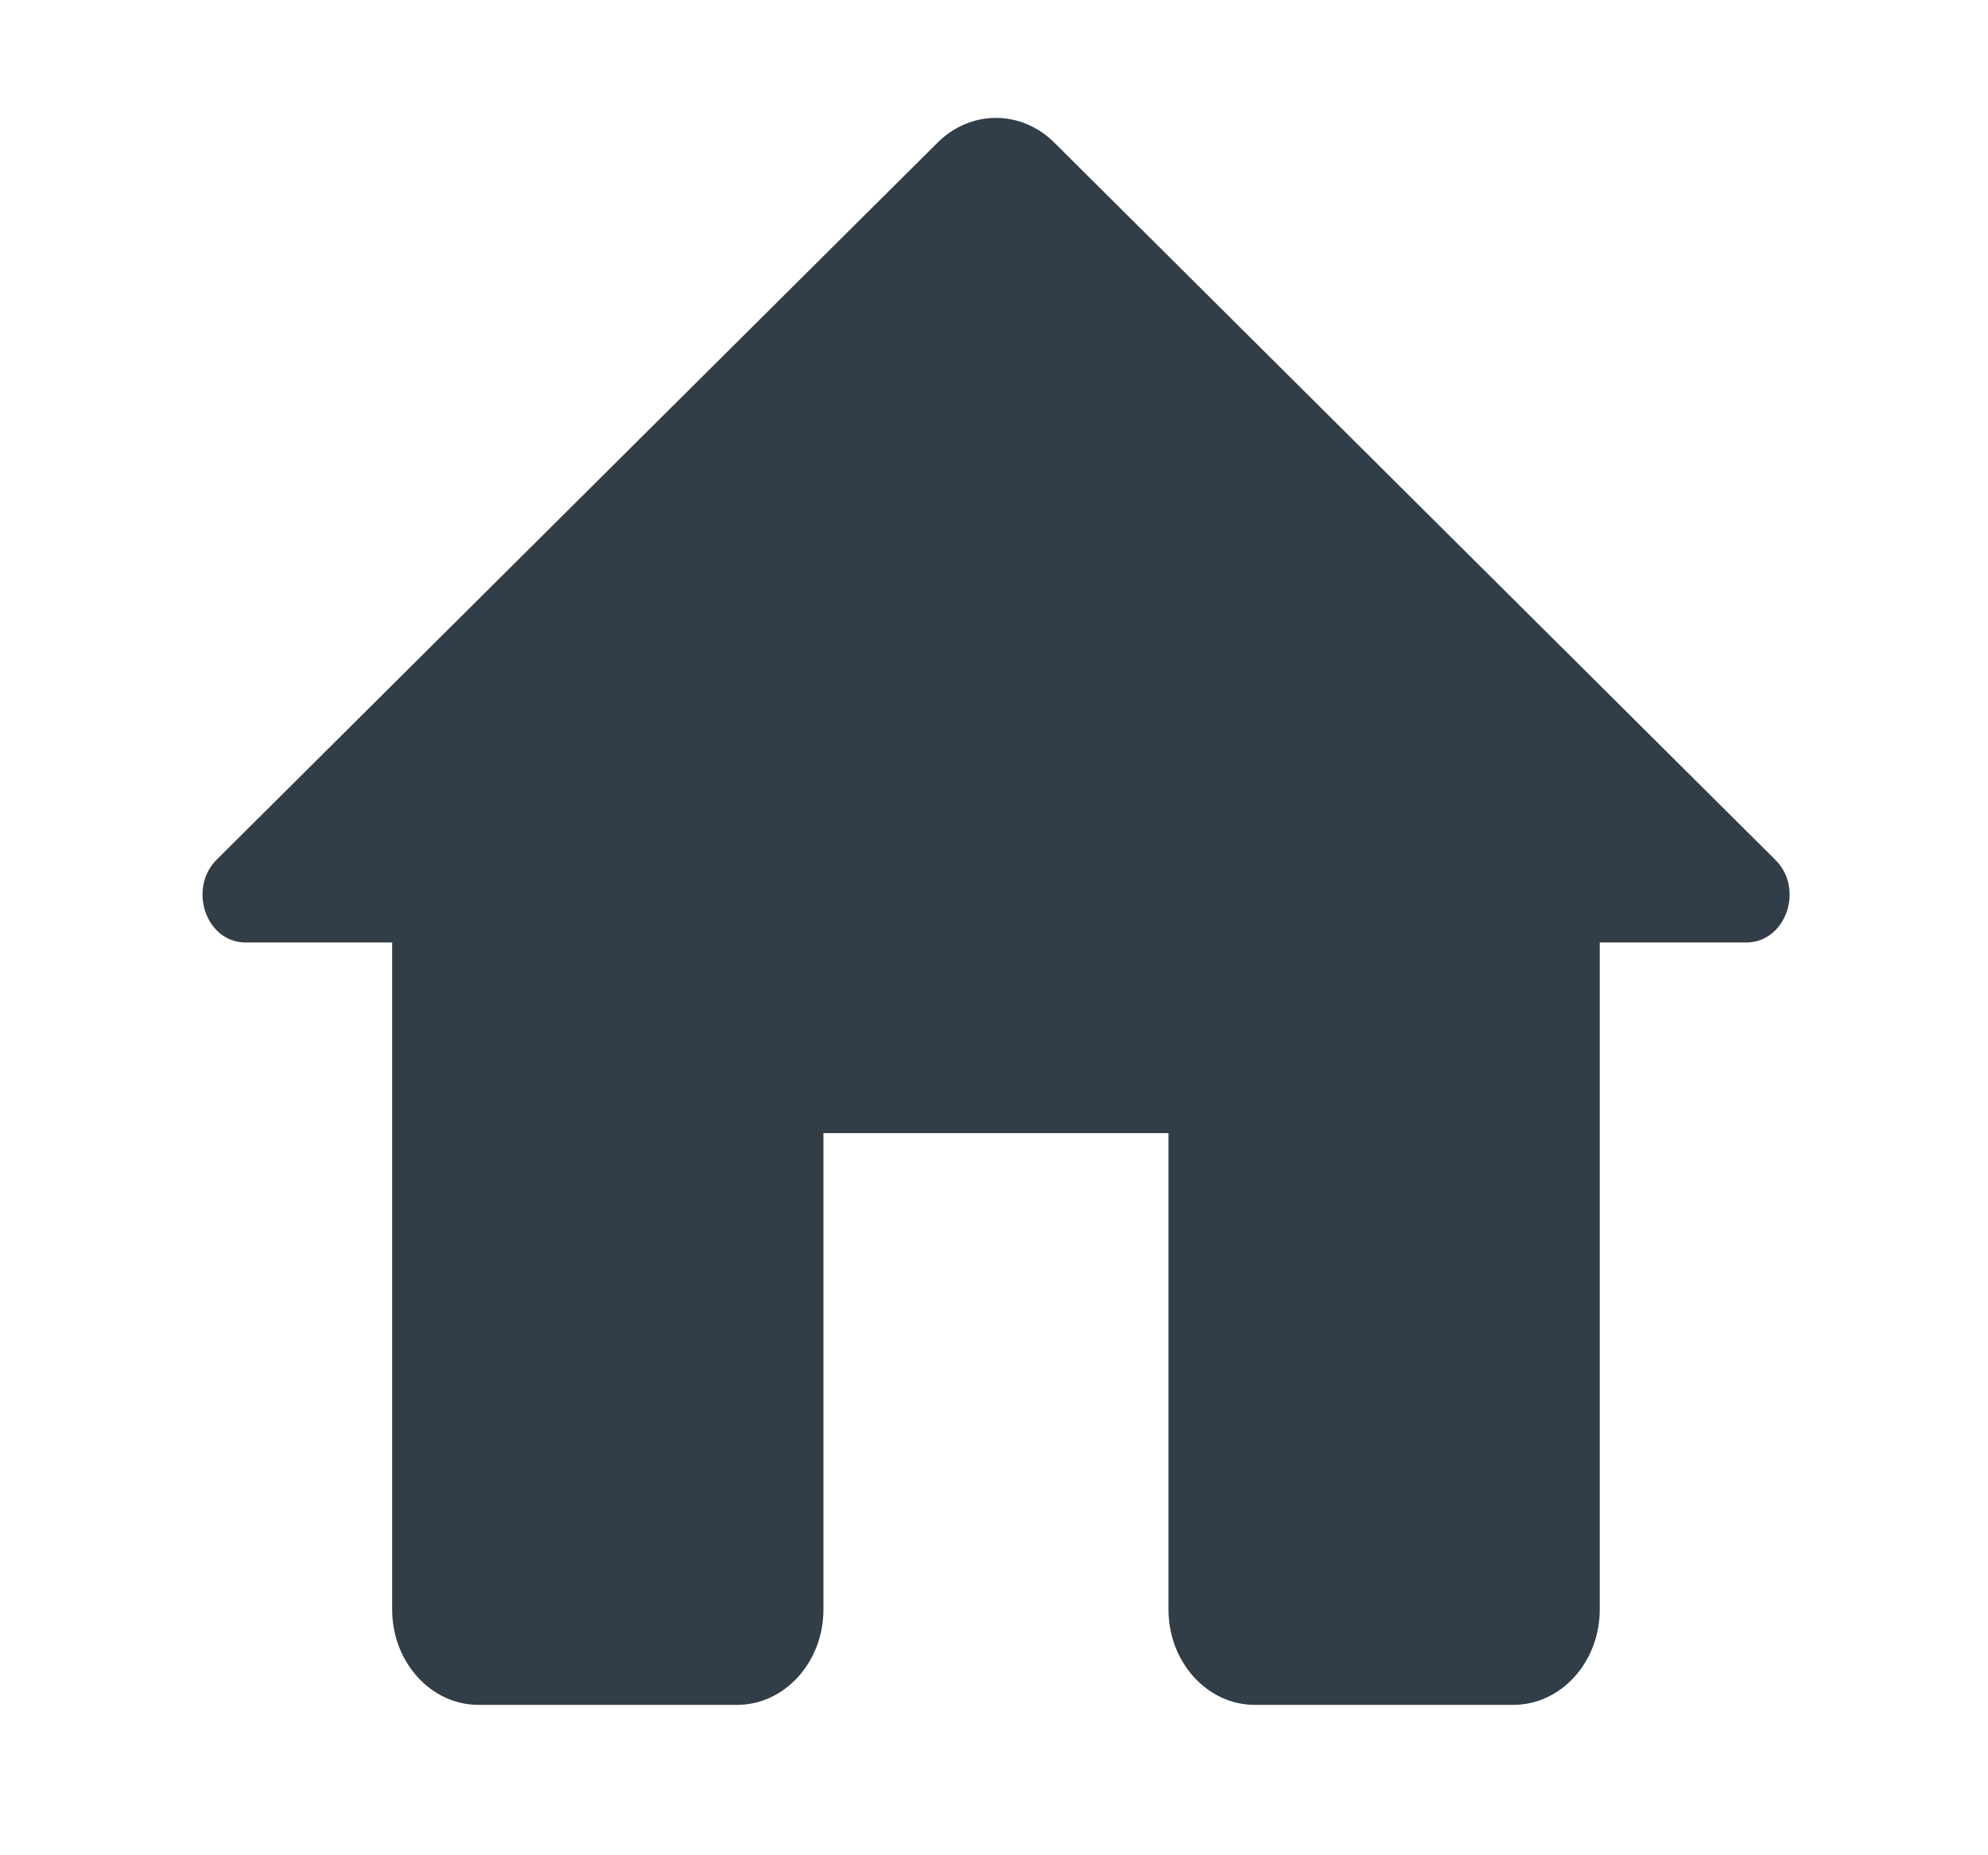<svg width="30" height="28" viewBox="0 0 30 28" fill="none" xmlns="http://www.w3.org/2000/svg">
<path fill-rule="evenodd" clip-rule="evenodd" d="M12.426 24.292V17.101H17.633V24.292C17.633 25.084 18.217 25.73 18.934 25.73H22.839C23.556 25.73 24.141 25.084 24.141 24.292V14.224H26.352C26.952 14.224 27.236 13.405 26.784 12.97L15.904 2.146C15.405 1.657 14.653 1.657 14.155 2.146L3.274 12.97C2.832 13.405 3.106 14.224 3.706 14.224H5.918V24.292C5.918 25.084 6.502 25.73 7.219 25.73H11.124C11.841 25.73 12.426 25.084 12.426 24.292Z" fill="#313D47"/>
</svg>
